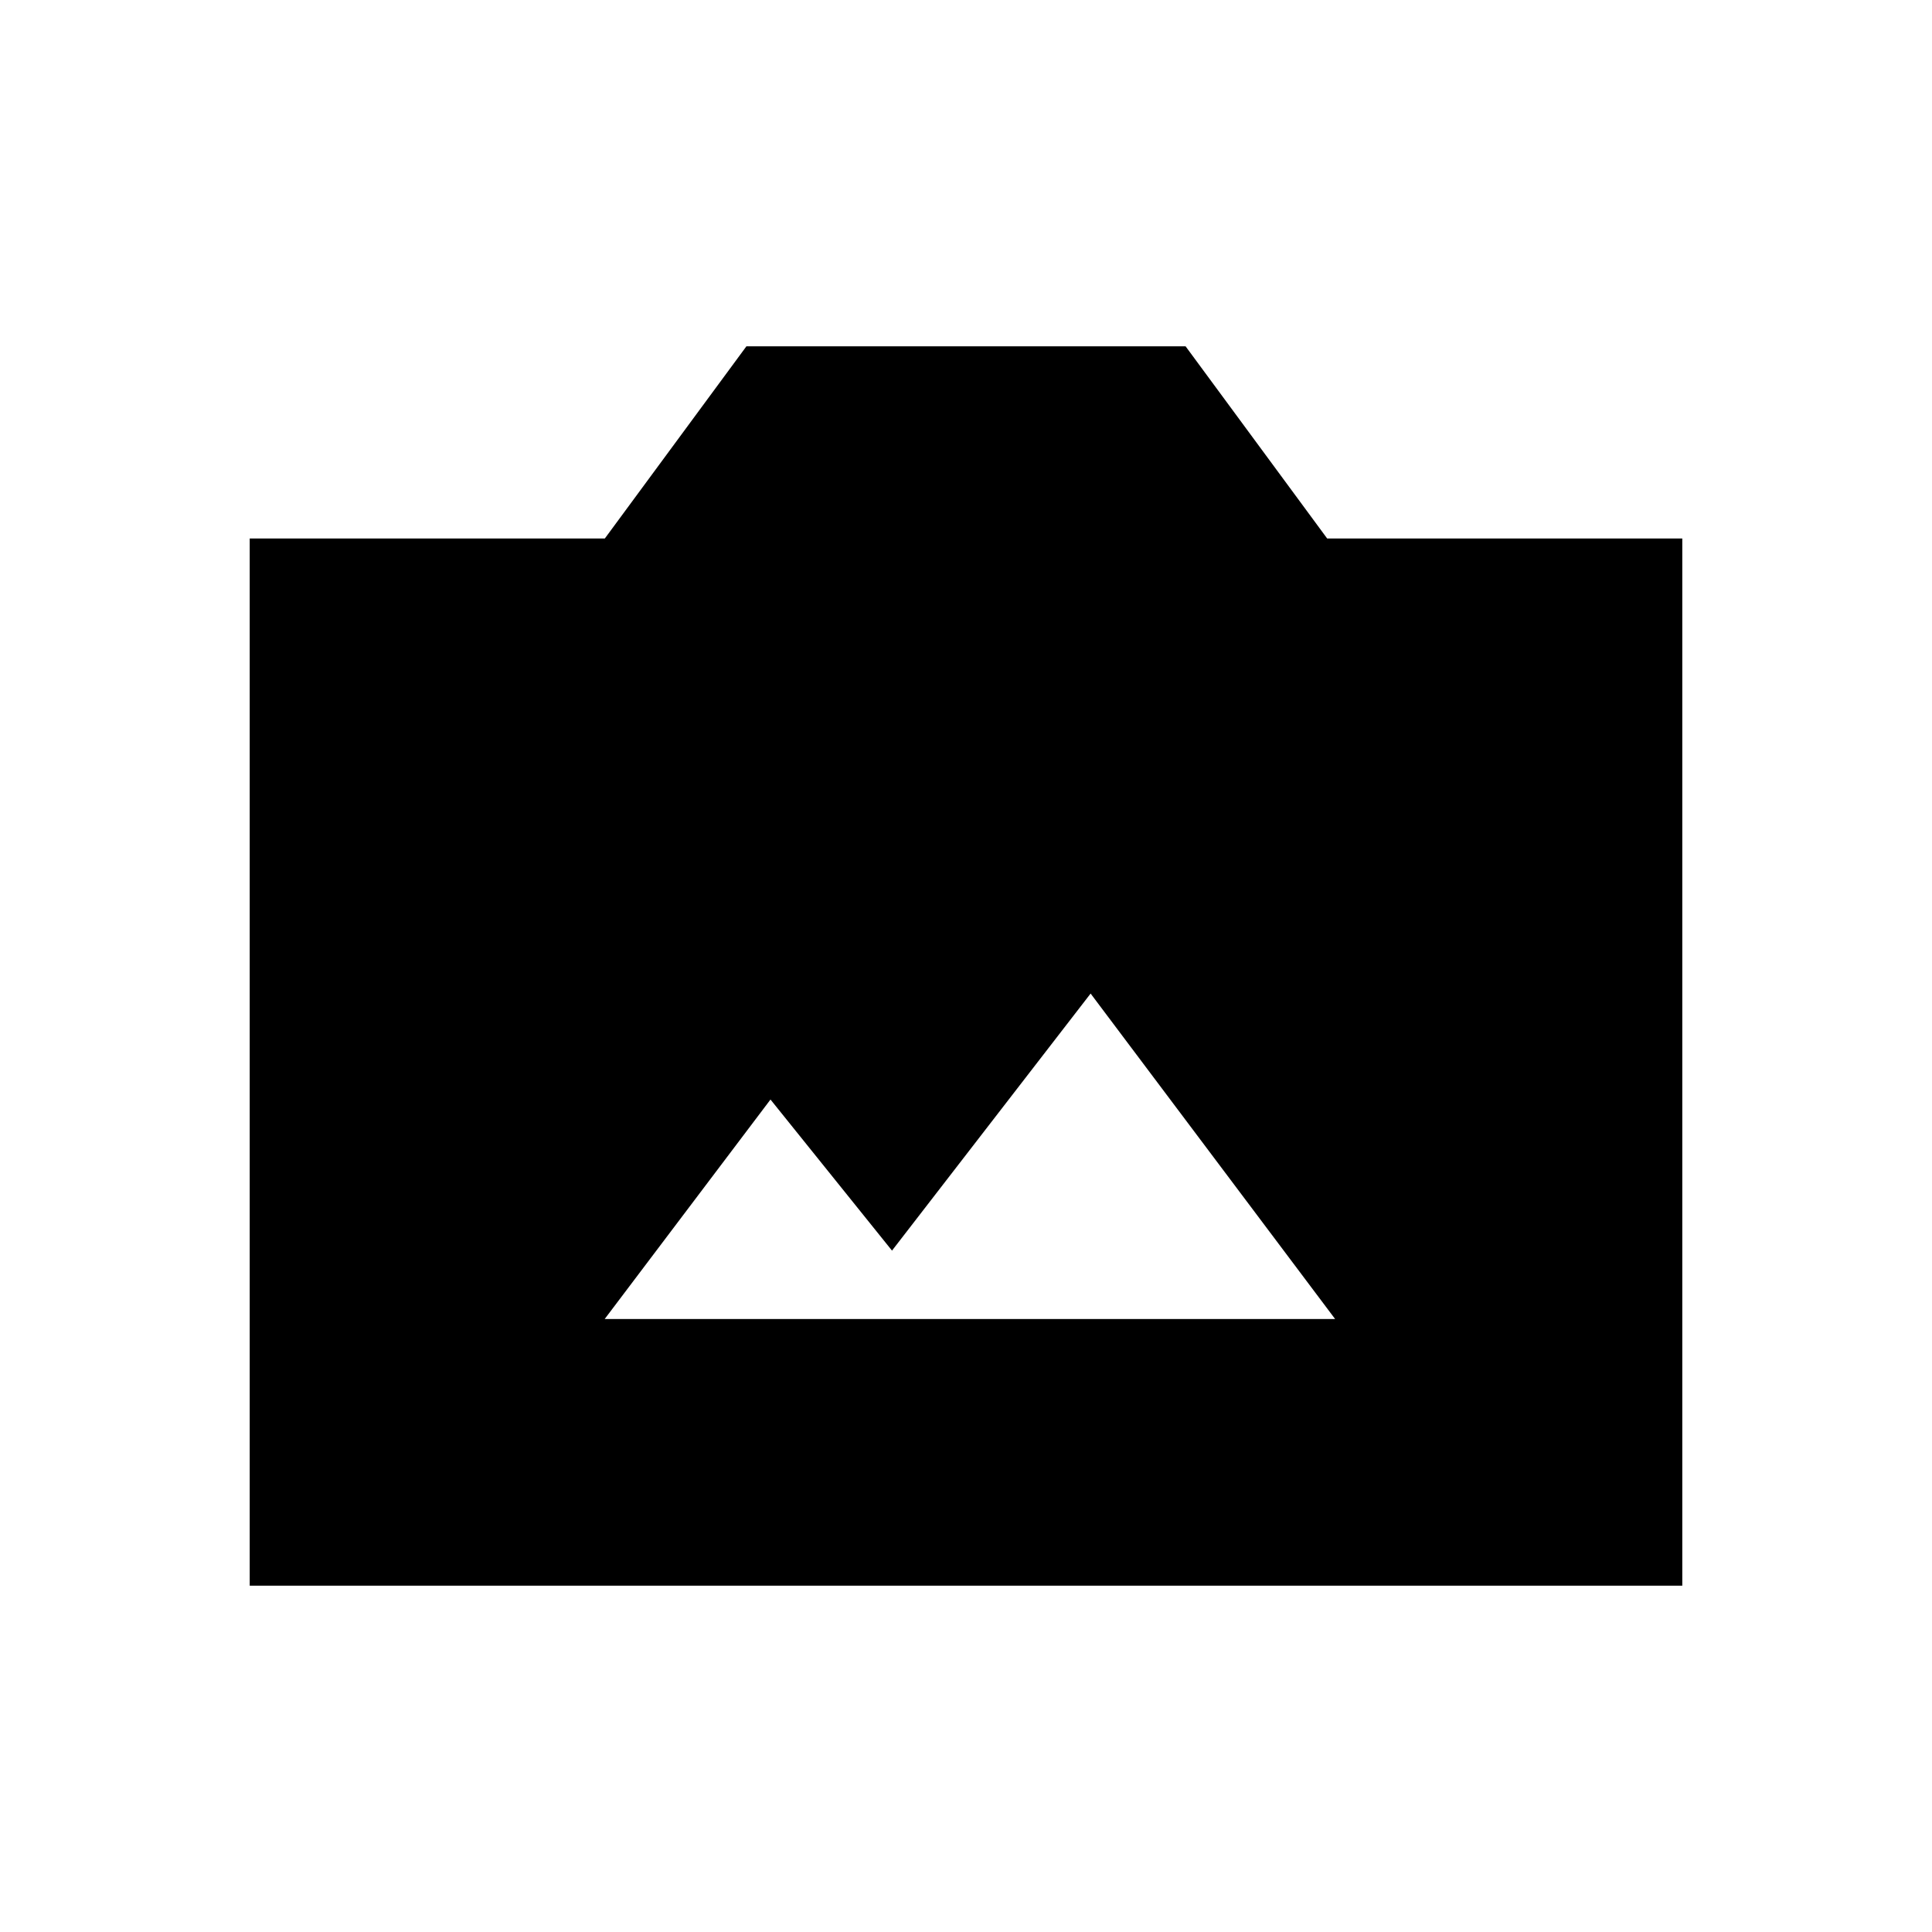 <svg xmlns="http://www.w3.org/2000/svg" height="20" viewBox="0 -960 960 960" width="20"><path d="M124.08-172.08v-520.34h176.45l70.36-95.5h218.22l70.36 95.5h176.45v520.34H124.08Zm176.38-132.5h362.96l-121.5-161.73-98.69 127.73-60.38-75.07-82.39 109.07Z"/></svg>